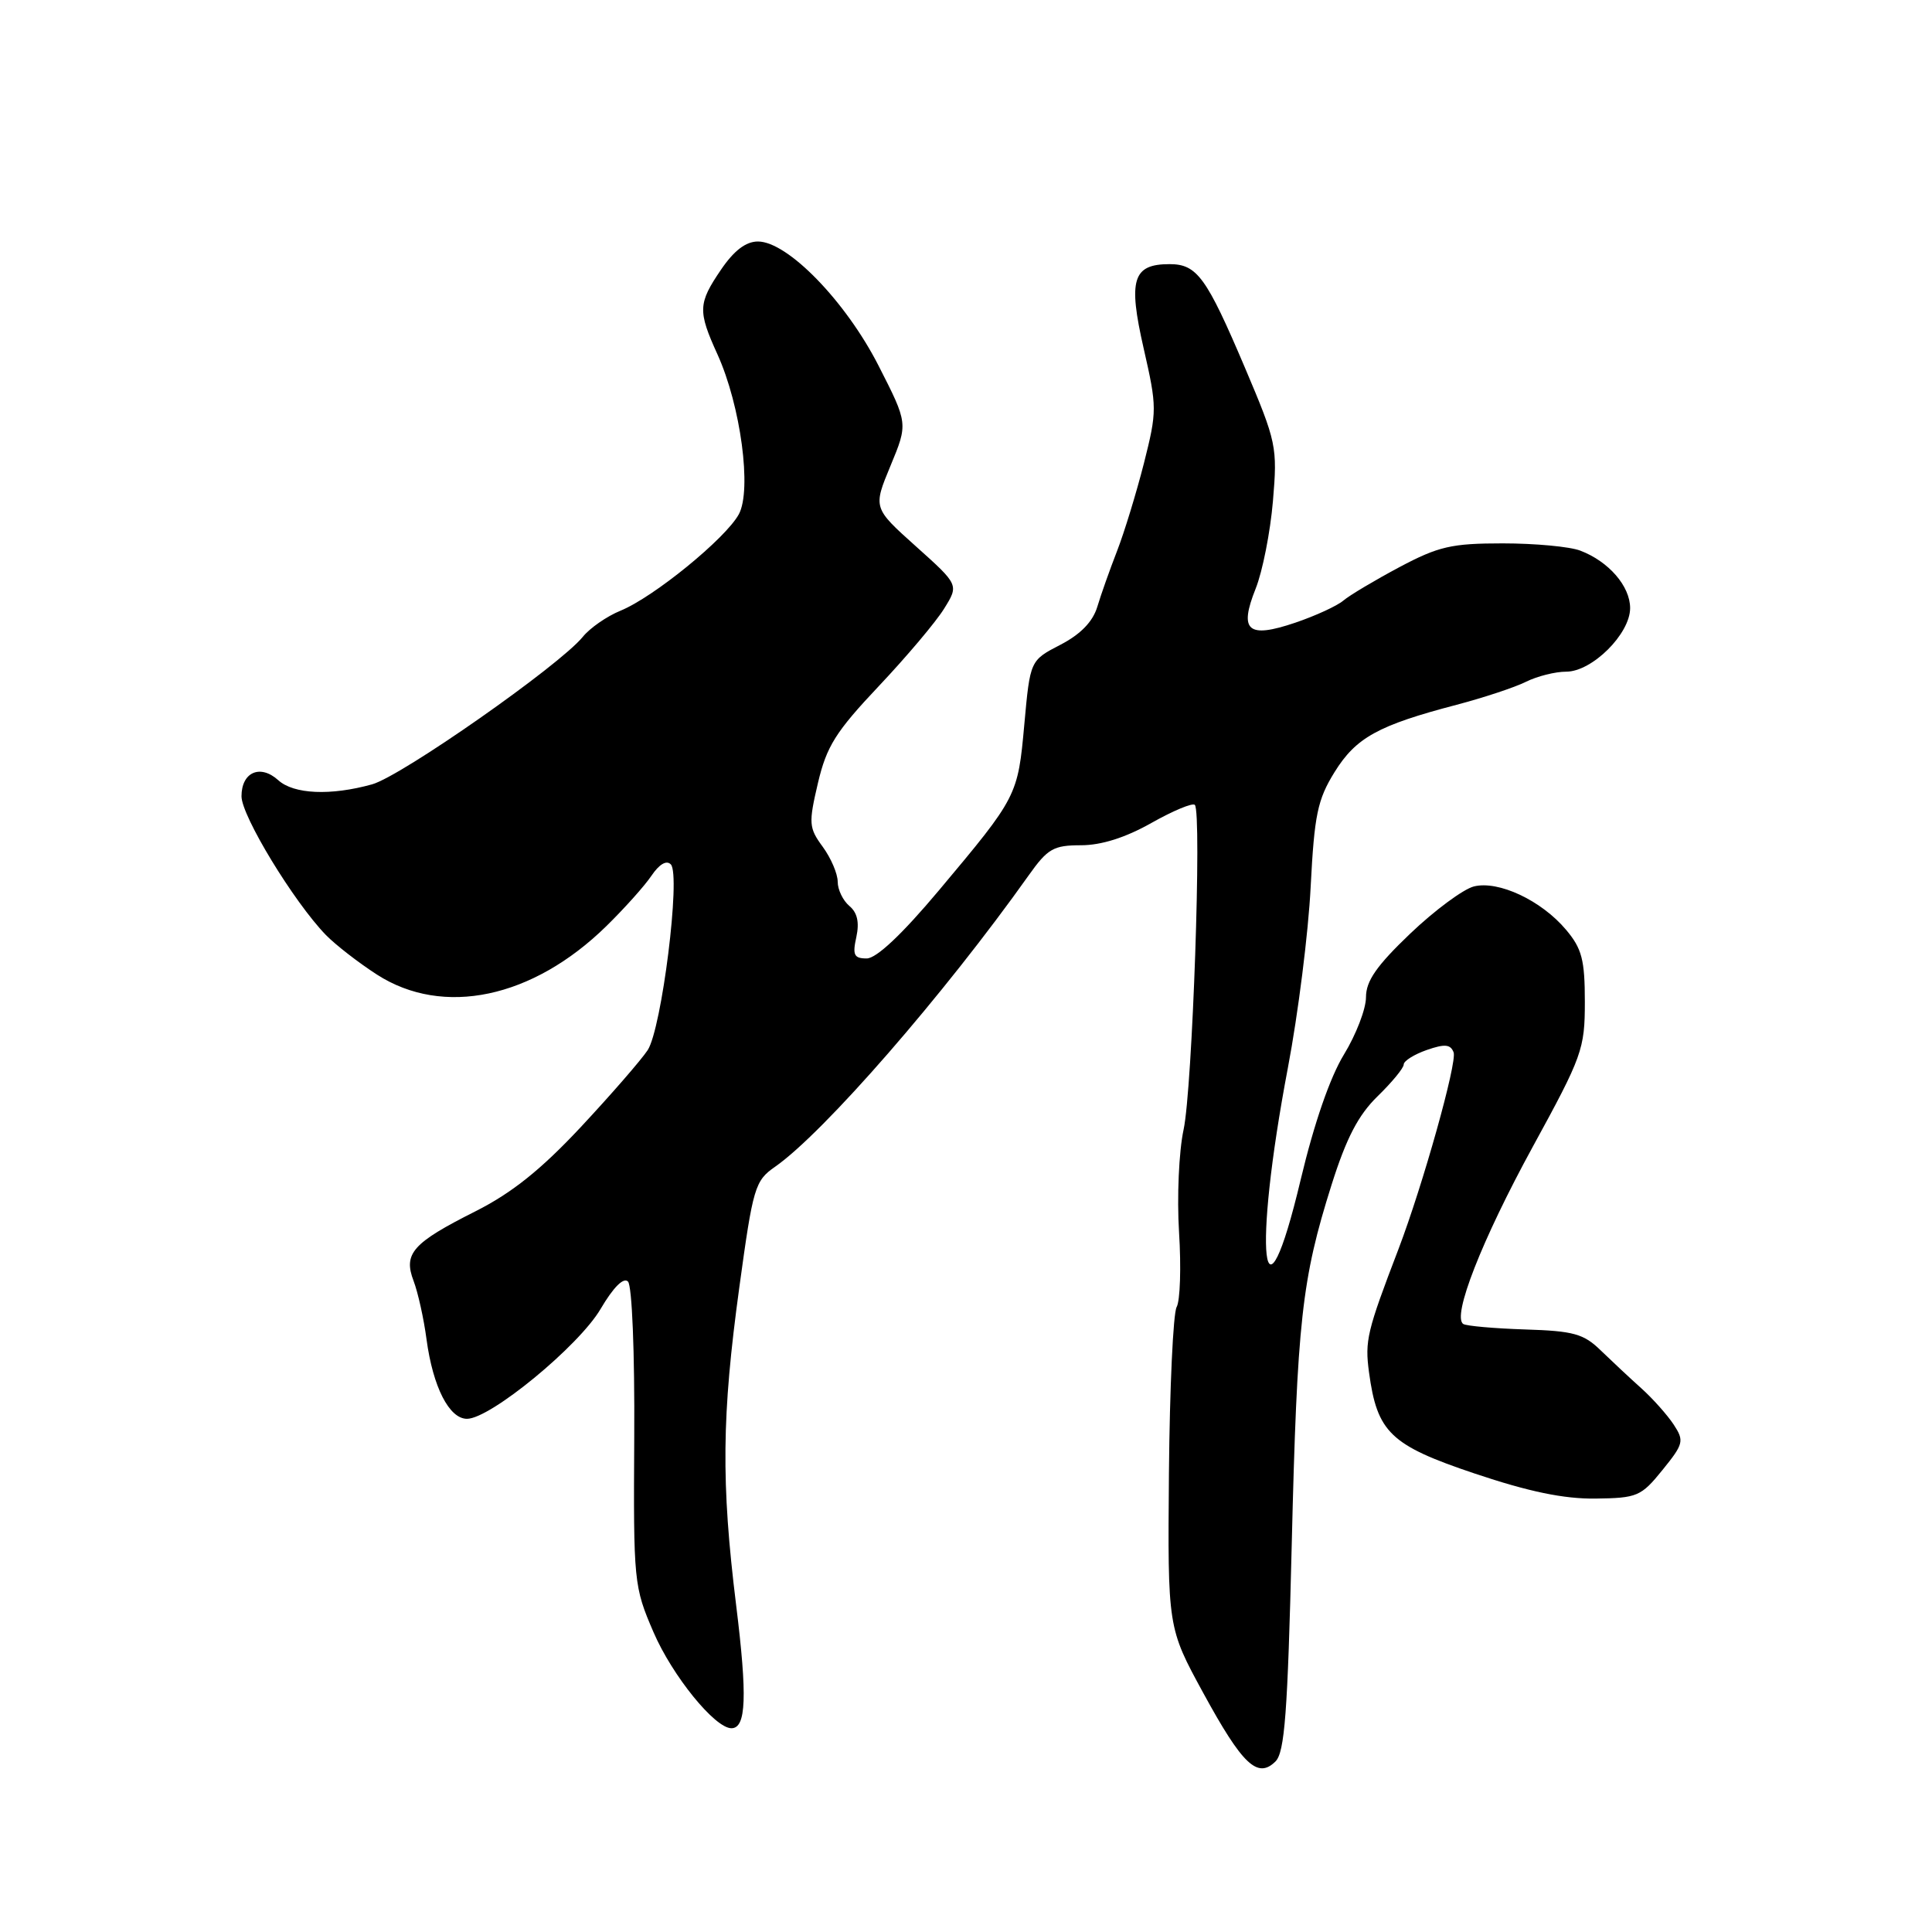 <?xml version="1.0" encoding="UTF-8" standalone="no"?>
<!DOCTYPE svg PUBLIC "-//W3C//DTD SVG 1.1//EN" "http://www.w3.org/Graphics/SVG/1.1/DTD/svg11.dtd" >
<svg xmlns="http://www.w3.org/2000/svg" xmlns:xlink="http://www.w3.org/1999/xlink" version="1.1" viewBox="0 0 256 256">
 <g >
 <path fill="currentColor"
d=" M 171.16 204.72 C 171.88 175.00 172.48 169.53 176.44 156.99 C 178.40 150.79 179.98 147.75 182.54 145.26 C 184.44 143.41 186.00 141.52 186.00 141.05 C 186.00 140.58 187.37 139.72 189.05 139.13 C 191.44 138.30 192.20 138.37 192.61 139.44 C 193.11 140.73 188.54 157.02 185.31 165.50 C 181.12 176.44 180.84 177.64 181.40 181.83 C 182.48 189.82 184.23 191.50 195.43 195.26 C 202.58 197.66 207.21 198.62 211.39 198.57 C 216.94 198.50 217.45 198.29 220.28 194.79 C 223.09 191.32 223.19 190.93 221.77 188.76 C 220.93 187.49 219.01 185.33 217.50 183.97 C 215.98 182.61 213.57 180.35 212.12 178.95 C 209.85 176.73 208.51 176.36 202.09 176.16 C 198.02 176.03 194.33 175.70 193.90 175.44 C 192.36 174.48 196.34 164.32 203.10 151.95 C 209.66 139.96 210.00 139.01 210.00 132.75 C 210.00 127.18 209.61 125.69 207.51 123.20 C 204.24 119.31 198.55 116.64 195.29 117.46 C 193.89 117.82 190.10 120.62 186.87 123.70 C 182.41 127.96 181.00 129.98 181.00 132.14 C 181.00 133.70 179.68 137.11 178.08 139.73 C 176.24 142.73 174.12 148.87 172.36 156.26 C 167.27 177.68 165.95 166.28 170.65 141.50 C 172.01 134.35 173.37 123.55 173.67 117.50 C 174.16 107.95 174.58 105.95 176.84 102.30 C 179.68 97.73 182.61 96.11 193.00 93.39 C 196.57 92.45 200.72 91.08 202.20 90.34 C 203.69 89.60 206.08 89.00 207.53 89.00 C 210.96 89.00 216.00 83.99 216.00 80.58 C 216.00 77.67 213.16 74.39 209.39 72.96 C 208.01 72.43 203.38 72.00 199.11 72.00 C 192.33 72.00 190.61 72.40 185.43 75.15 C 182.17 76.89 178.82 78.88 178.00 79.58 C 177.18 80.28 174.31 81.60 171.63 82.51 C 165.34 84.64 164.14 83.61 166.38 78.00 C 167.29 75.73 168.32 70.51 168.67 66.41 C 169.28 59.20 169.15 58.60 164.96 48.72 C 159.86 36.72 158.61 35.00 154.97 35.00 C 150.09 35.00 149.46 37.05 151.54 46.16 C 153.32 53.97 153.32 54.47 151.58 61.37 C 150.58 65.29 148.98 70.53 148.02 73.00 C 147.06 75.47 145.87 78.82 145.39 80.43 C 144.79 82.39 143.17 84.06 140.50 85.44 C 136.50 87.51 136.50 87.51 135.73 95.96 C 134.87 105.47 134.82 105.57 124.42 117.97 C 119.52 123.81 116.13 127.00 114.84 127.00 C 113.16 127.00 112.94 126.54 113.47 124.16 C 113.89 122.21 113.60 120.92 112.54 120.04 C 111.70 119.33 111.00 117.89 111.00 116.84 C 111.00 115.78 110.11 113.70 109.02 112.21 C 107.17 109.69 107.13 109.10 108.38 103.76 C 109.53 98.88 110.73 96.97 116.44 90.92 C 120.13 87.01 124.03 82.39 125.10 80.65 C 127.06 77.50 127.06 77.50 121.37 72.40 C 115.68 67.30 115.68 67.30 118.00 61.71 C 120.32 56.12 120.32 56.12 116.41 48.45 C 112.06 39.92 104.36 32.00 100.43 32.00 C 98.83 32.00 97.26 33.20 95.54 35.73 C 92.49 40.21 92.45 41.20 95.07 46.96 C 98.15 53.76 99.64 64.92 97.90 68.14 C 96.16 71.34 86.63 79.12 82.22 80.92 C 80.41 81.66 78.16 83.22 77.22 84.39 C 74.12 88.19 53.19 102.85 49.30 103.93 C 43.81 105.46 38.92 105.24 36.87 103.38 C 34.48 101.22 32.00 102.31 32.00 105.51 C 32.00 108.12 38.93 119.50 43.18 123.89 C 44.46 125.20 47.50 127.56 49.95 129.14 C 58.72 134.78 70.56 132.29 80.33 122.73 C 82.71 120.40 85.41 117.39 86.32 116.04 C 87.36 114.50 88.32 113.94 88.89 114.54 C 90.23 115.94 87.68 136.31 85.82 139.15 C 84.97 140.44 80.99 145.02 76.98 149.32 C 71.68 154.99 67.84 158.06 63.03 160.49 C 54.66 164.70 53.41 166.10 54.81 169.75 C 55.38 171.26 56.16 174.74 56.52 177.49 C 57.37 183.78 59.52 188.00 61.88 188.00 C 64.97 188.00 76.72 178.34 79.59 173.43 C 81.28 170.56 82.62 169.22 83.21 169.81 C 83.75 170.35 84.11 179.21 84.04 190.42 C 83.93 209.65 83.98 210.22 86.60 216.29 C 89.09 222.05 94.72 229.00 96.92 229.00 C 98.88 229.00 99.04 224.80 97.54 212.67 C 95.54 196.45 95.63 187.60 97.97 170.53 C 99.78 157.32 100.03 156.46 102.69 154.61 C 109.14 150.12 125.08 131.80 136.32 115.97 C 138.82 112.45 139.59 112.00 143.24 112.00 C 145.93 112.00 149.13 110.99 152.56 109.05 C 155.43 107.43 158.02 106.35 158.32 106.65 C 159.27 107.60 158.00 144.27 156.83 149.69 C 156.21 152.56 155.94 158.63 156.23 163.28 C 156.52 167.90 156.38 172.36 155.91 173.19 C 155.45 174.02 154.99 183.92 154.89 195.19 C 154.72 215.68 154.72 215.68 159.44 224.33 C 164.62 233.83 166.63 235.74 169.00 233.41 C 170.23 232.20 170.62 226.96 171.16 204.72 Z "/>
</g>
</svg>